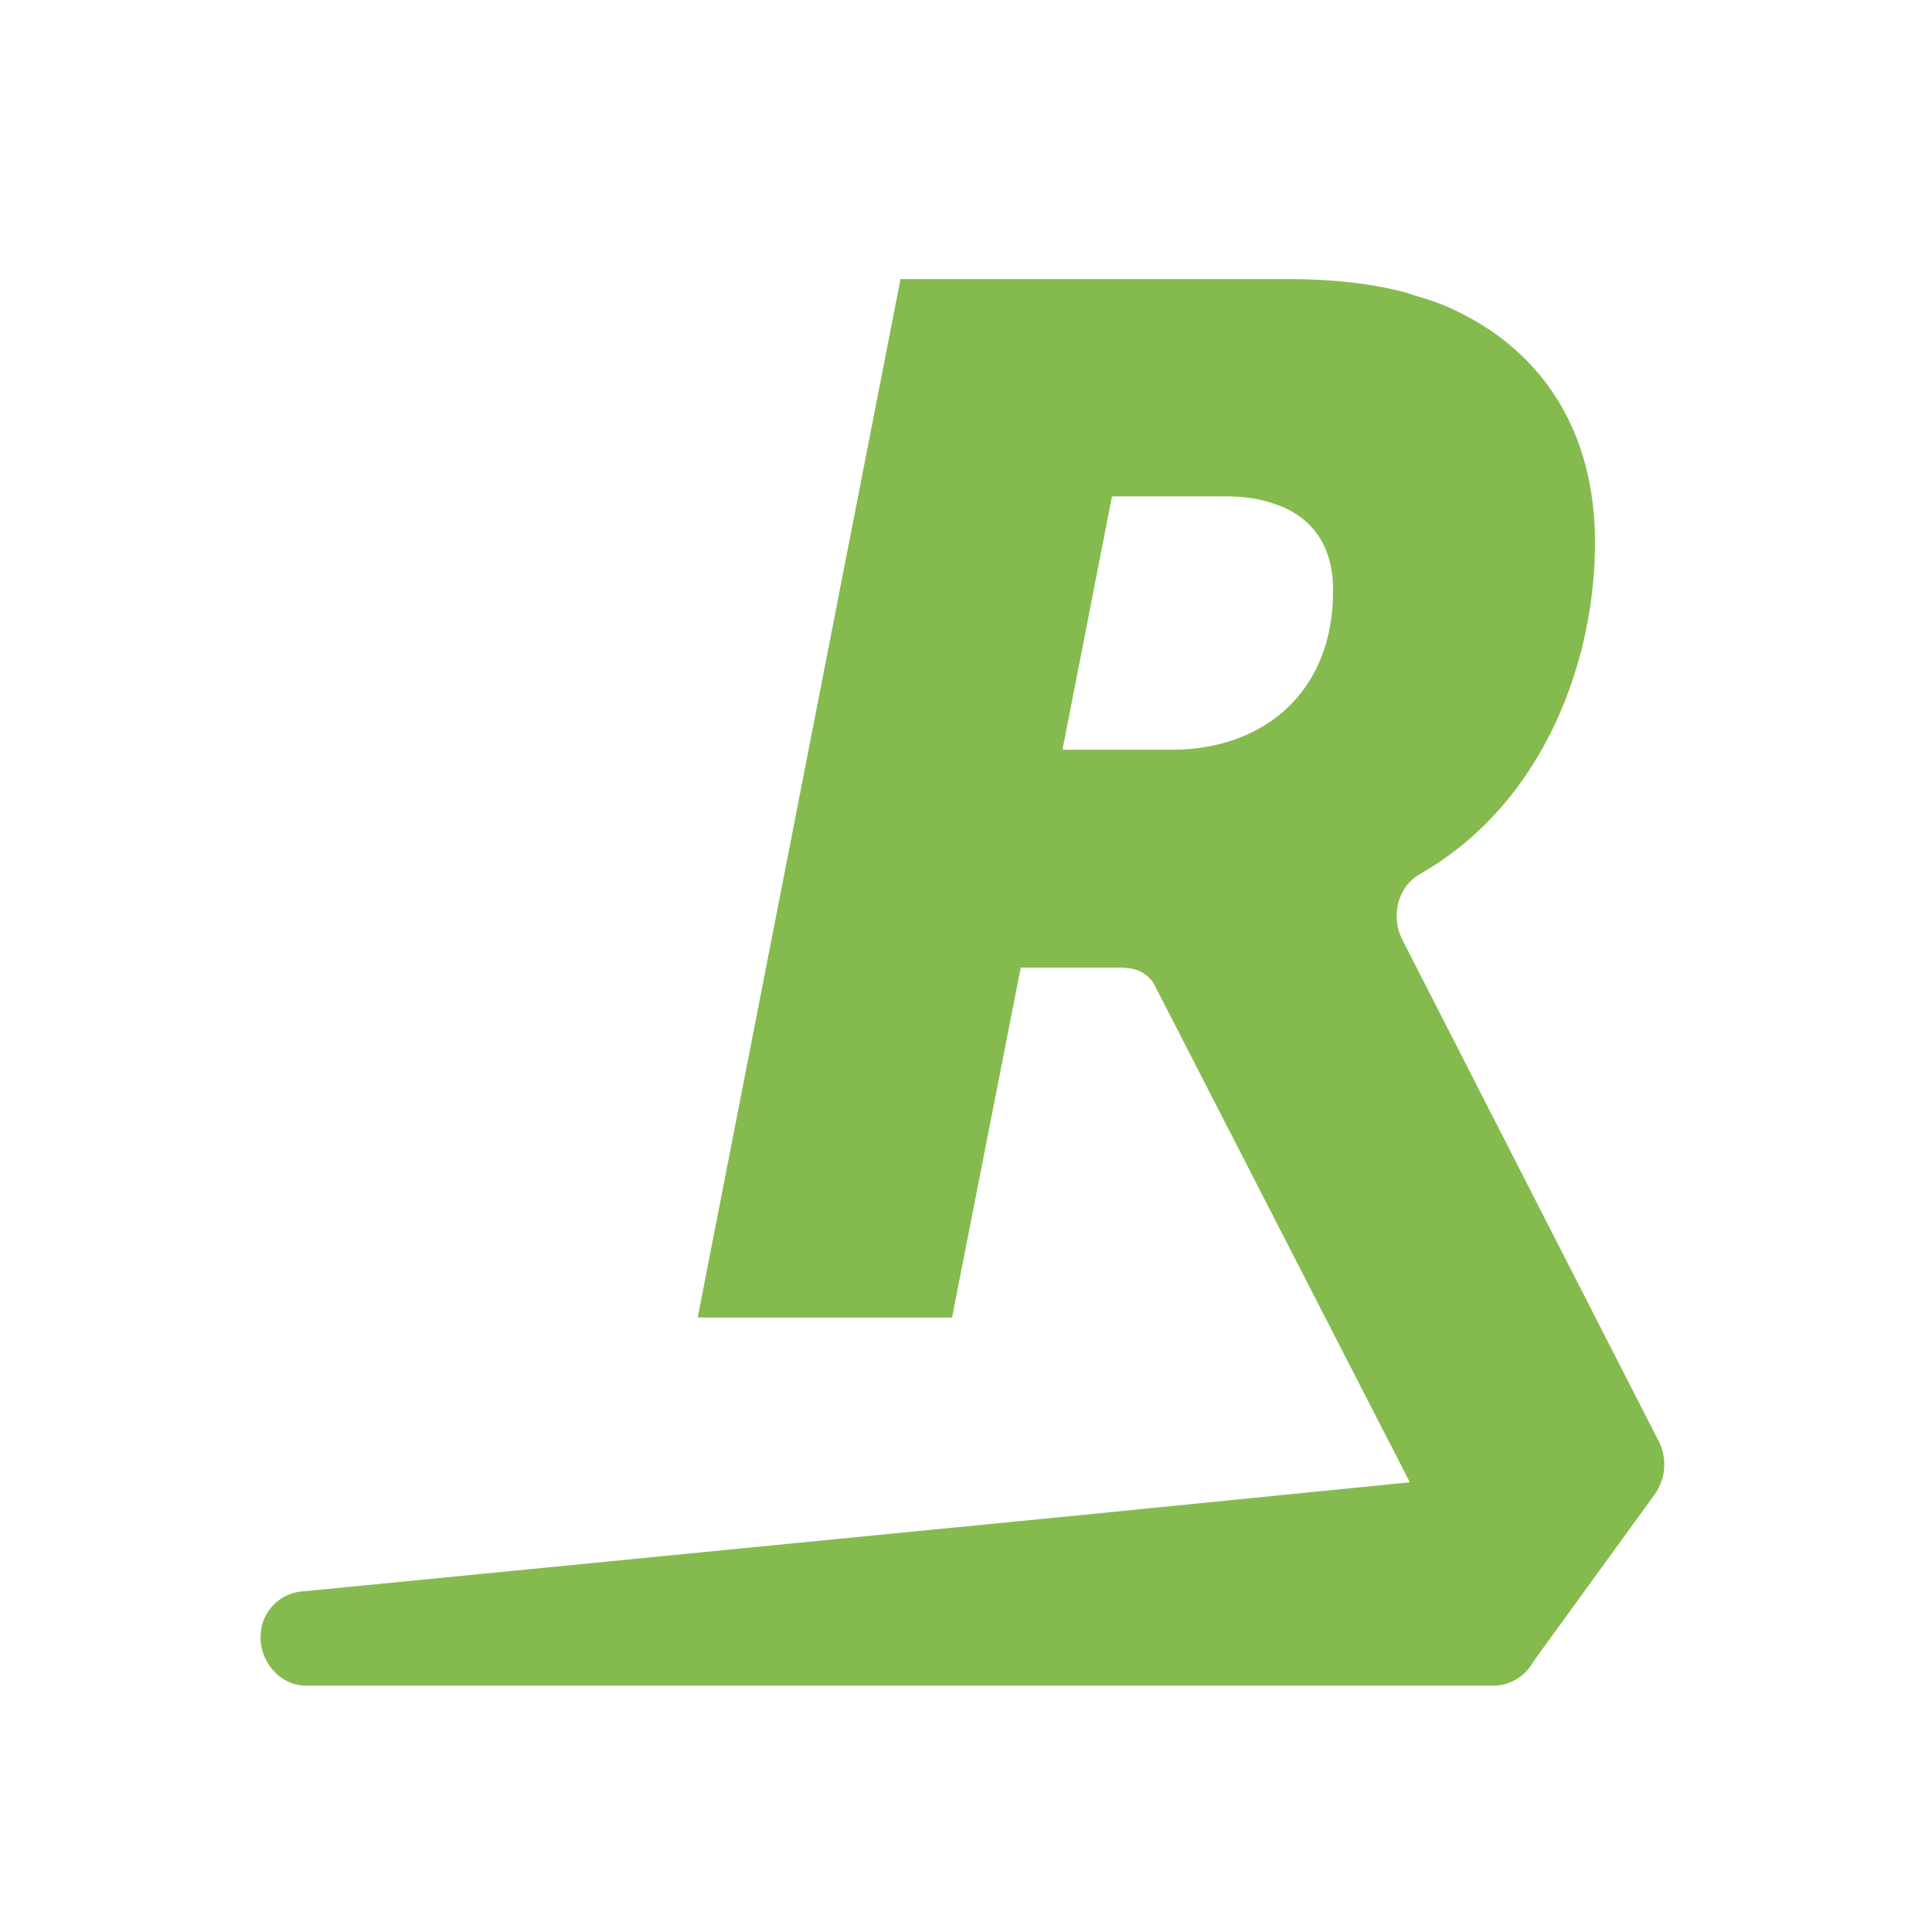 <?xml version="1.0" encoding="utf-8"?>
<!-- Generator: Adobe Illustrator 17.1.0, SVG Export Plug-In . SVG Version: 6.00 Build 0)  -->
<!DOCTYPE svg PUBLIC "-//W3C//DTD SVG 1.1//EN" "http://www.w3.org/Graphics/SVG/1.1/DTD/svg11.dtd">
<svg version="1.1" id="Layer_1" xmlns="http://www.w3.org/2000/svg" xmlns:xlink="http://www.w3.org/1999/xlink" x="0px" y="0px"
	 viewBox="0 0 360 360" enable-background="new 0 0 360 360" xml:space="preserve">
<path fill="#85BB4E" d="M262.7,276.2l-64.1,6.4l-0.1,0L56.8,296.5c-3.9,0.1-7.3,2.9-8.1,6.8l0,0.2c-1,5.2,3,10.6,8.3,10.6h221.3
	c3.1,0,6-1.8,7.5-4.6l22.5-31c2.1-2.9,2.4-6.7,0.8-9.9l-47.8-93.5c-2.2-4.4-0.9-9.9,3.4-12.3c23.7-13.6,32.6-40.9,32.5-61.8
	c0-20.3-9.5-35.2-25.7-43c-1-0.5-2.1-1-3.2-1.4c-1.3-0.5-2.8-1-4.2-1.4c-0.8-0.2-1.5-0.5-2.2-0.7c-6.7-1.8-14.2-2.5-22.1-2.5l-72,0
	L130,245.5h47.4l12.8-65.2h18c2.8,0,4.8,0.3,6.7,2.8 M218.4,139.7l-20.3,0l0-0.1H198l9.2-47.1l21.4,0c3.1,0,5.9,0.4,8.3,1.2
	c7.3,2.2,11.5,7.7,11.5,16.2C248.5,129.2,235.2,139.7,218.4,139.7z"/>
</svg>
